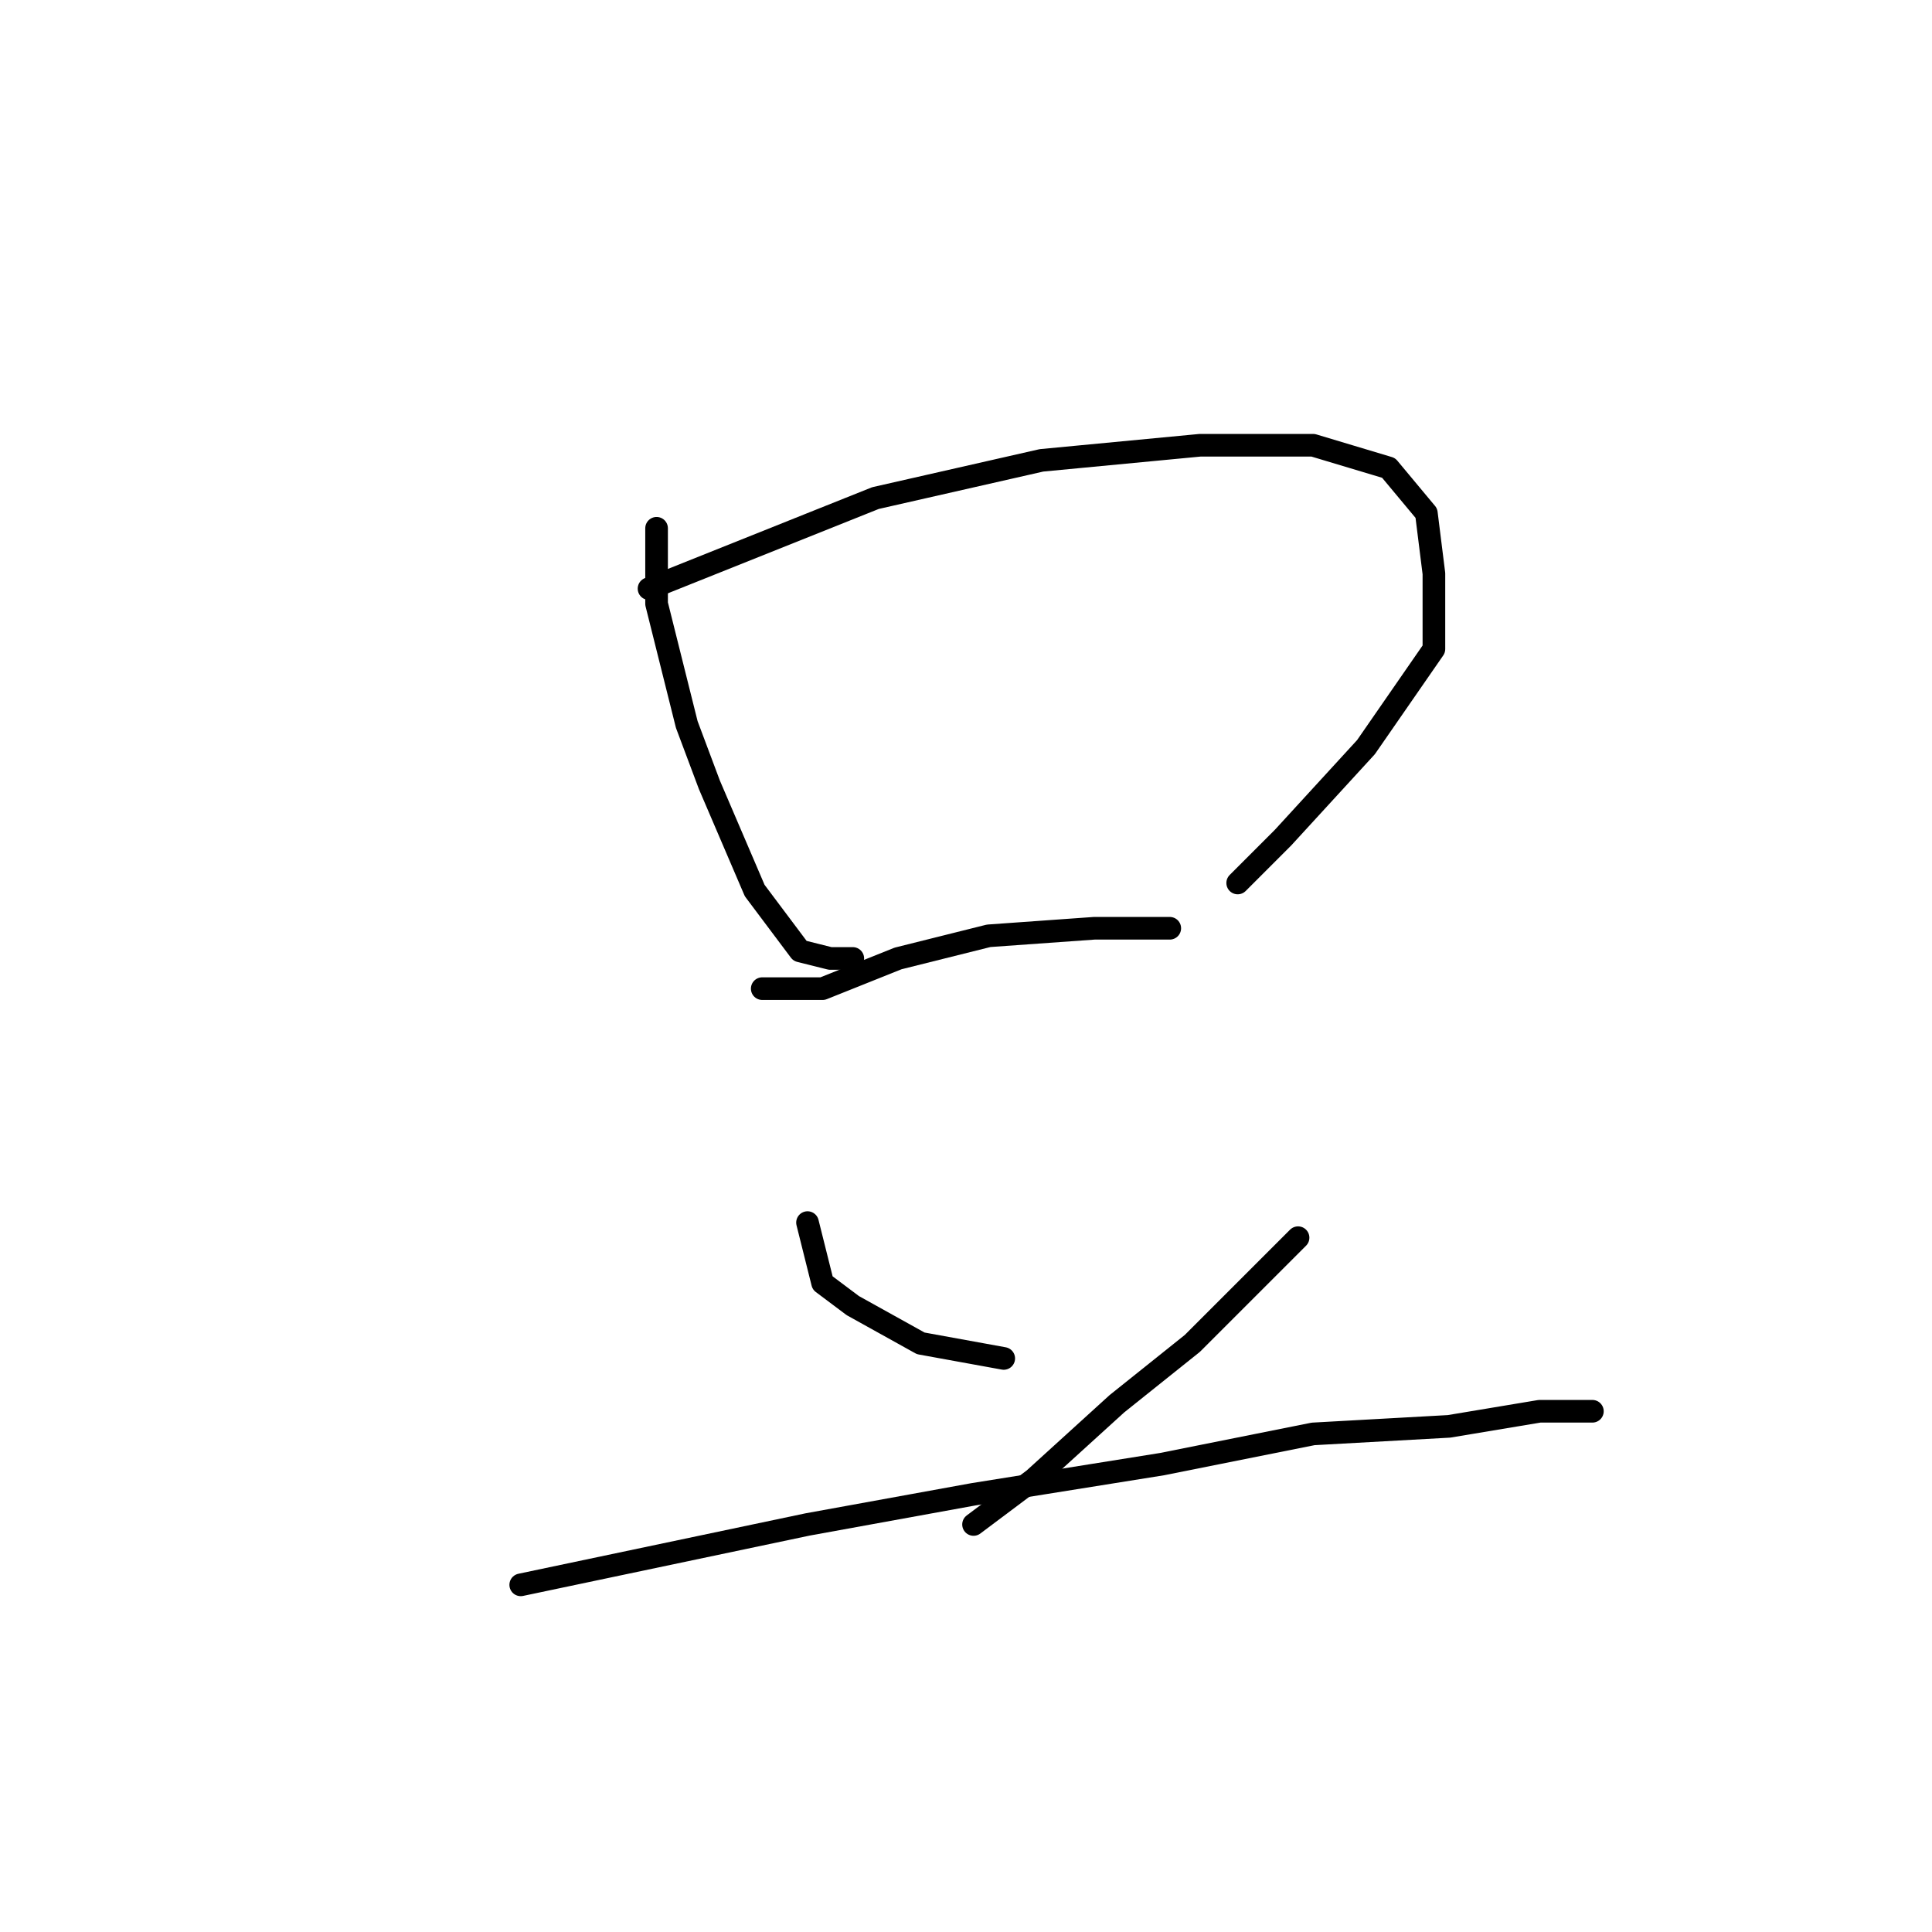 <?xml version="1.0" standalone="no"?>
    <svg width="256" height="256" xmlns="http://www.w3.org/2000/svg" version="1.1">
    <polyline stroke="black" stroke-width="3" stroke-linecap="round" fill="transparent" stroke-linejoin="round" points="87 70 87 75 87 80 91 96 94 104 100 118 106 126 110 127 113 127 113 127 " />
        <polyline stroke="black" stroke-width="3" stroke-linecap="round" fill="transparent" stroke-linejoin="round" points="86 78 101 72 116 66 138 61 159 59 174 59 184 62 189 68 190 76 190 86 181 99 170 111 164 117 164 117 " />
        <polyline stroke="black" stroke-width="3" stroke-linecap="round" fill="transparent" stroke-linejoin="round" points="101 131 105 131 109 131 119 127 131 124 145 123 155 123 155 123 " />
        <polyline stroke="black" stroke-width="3" stroke-linecap="round" fill="transparent" stroke-linejoin="round" points="107 162 108 166 109 170 113 173 122 178 133 180 133 180 " />
        <polyline stroke="black" stroke-width="3" stroke-linecap="round" fill="transparent" stroke-linejoin="round" points="172 164 165 171 158 178 148 186 137 196 129 202 129 202 " />
        <polyline stroke="black" stroke-width="3" stroke-linecap="round" fill="transparent" stroke-linejoin="round" points="69 210 88 206 107 202 129 198 154 194 174 190 192 189 204 187 211 187 211 187 " />
        </svg>